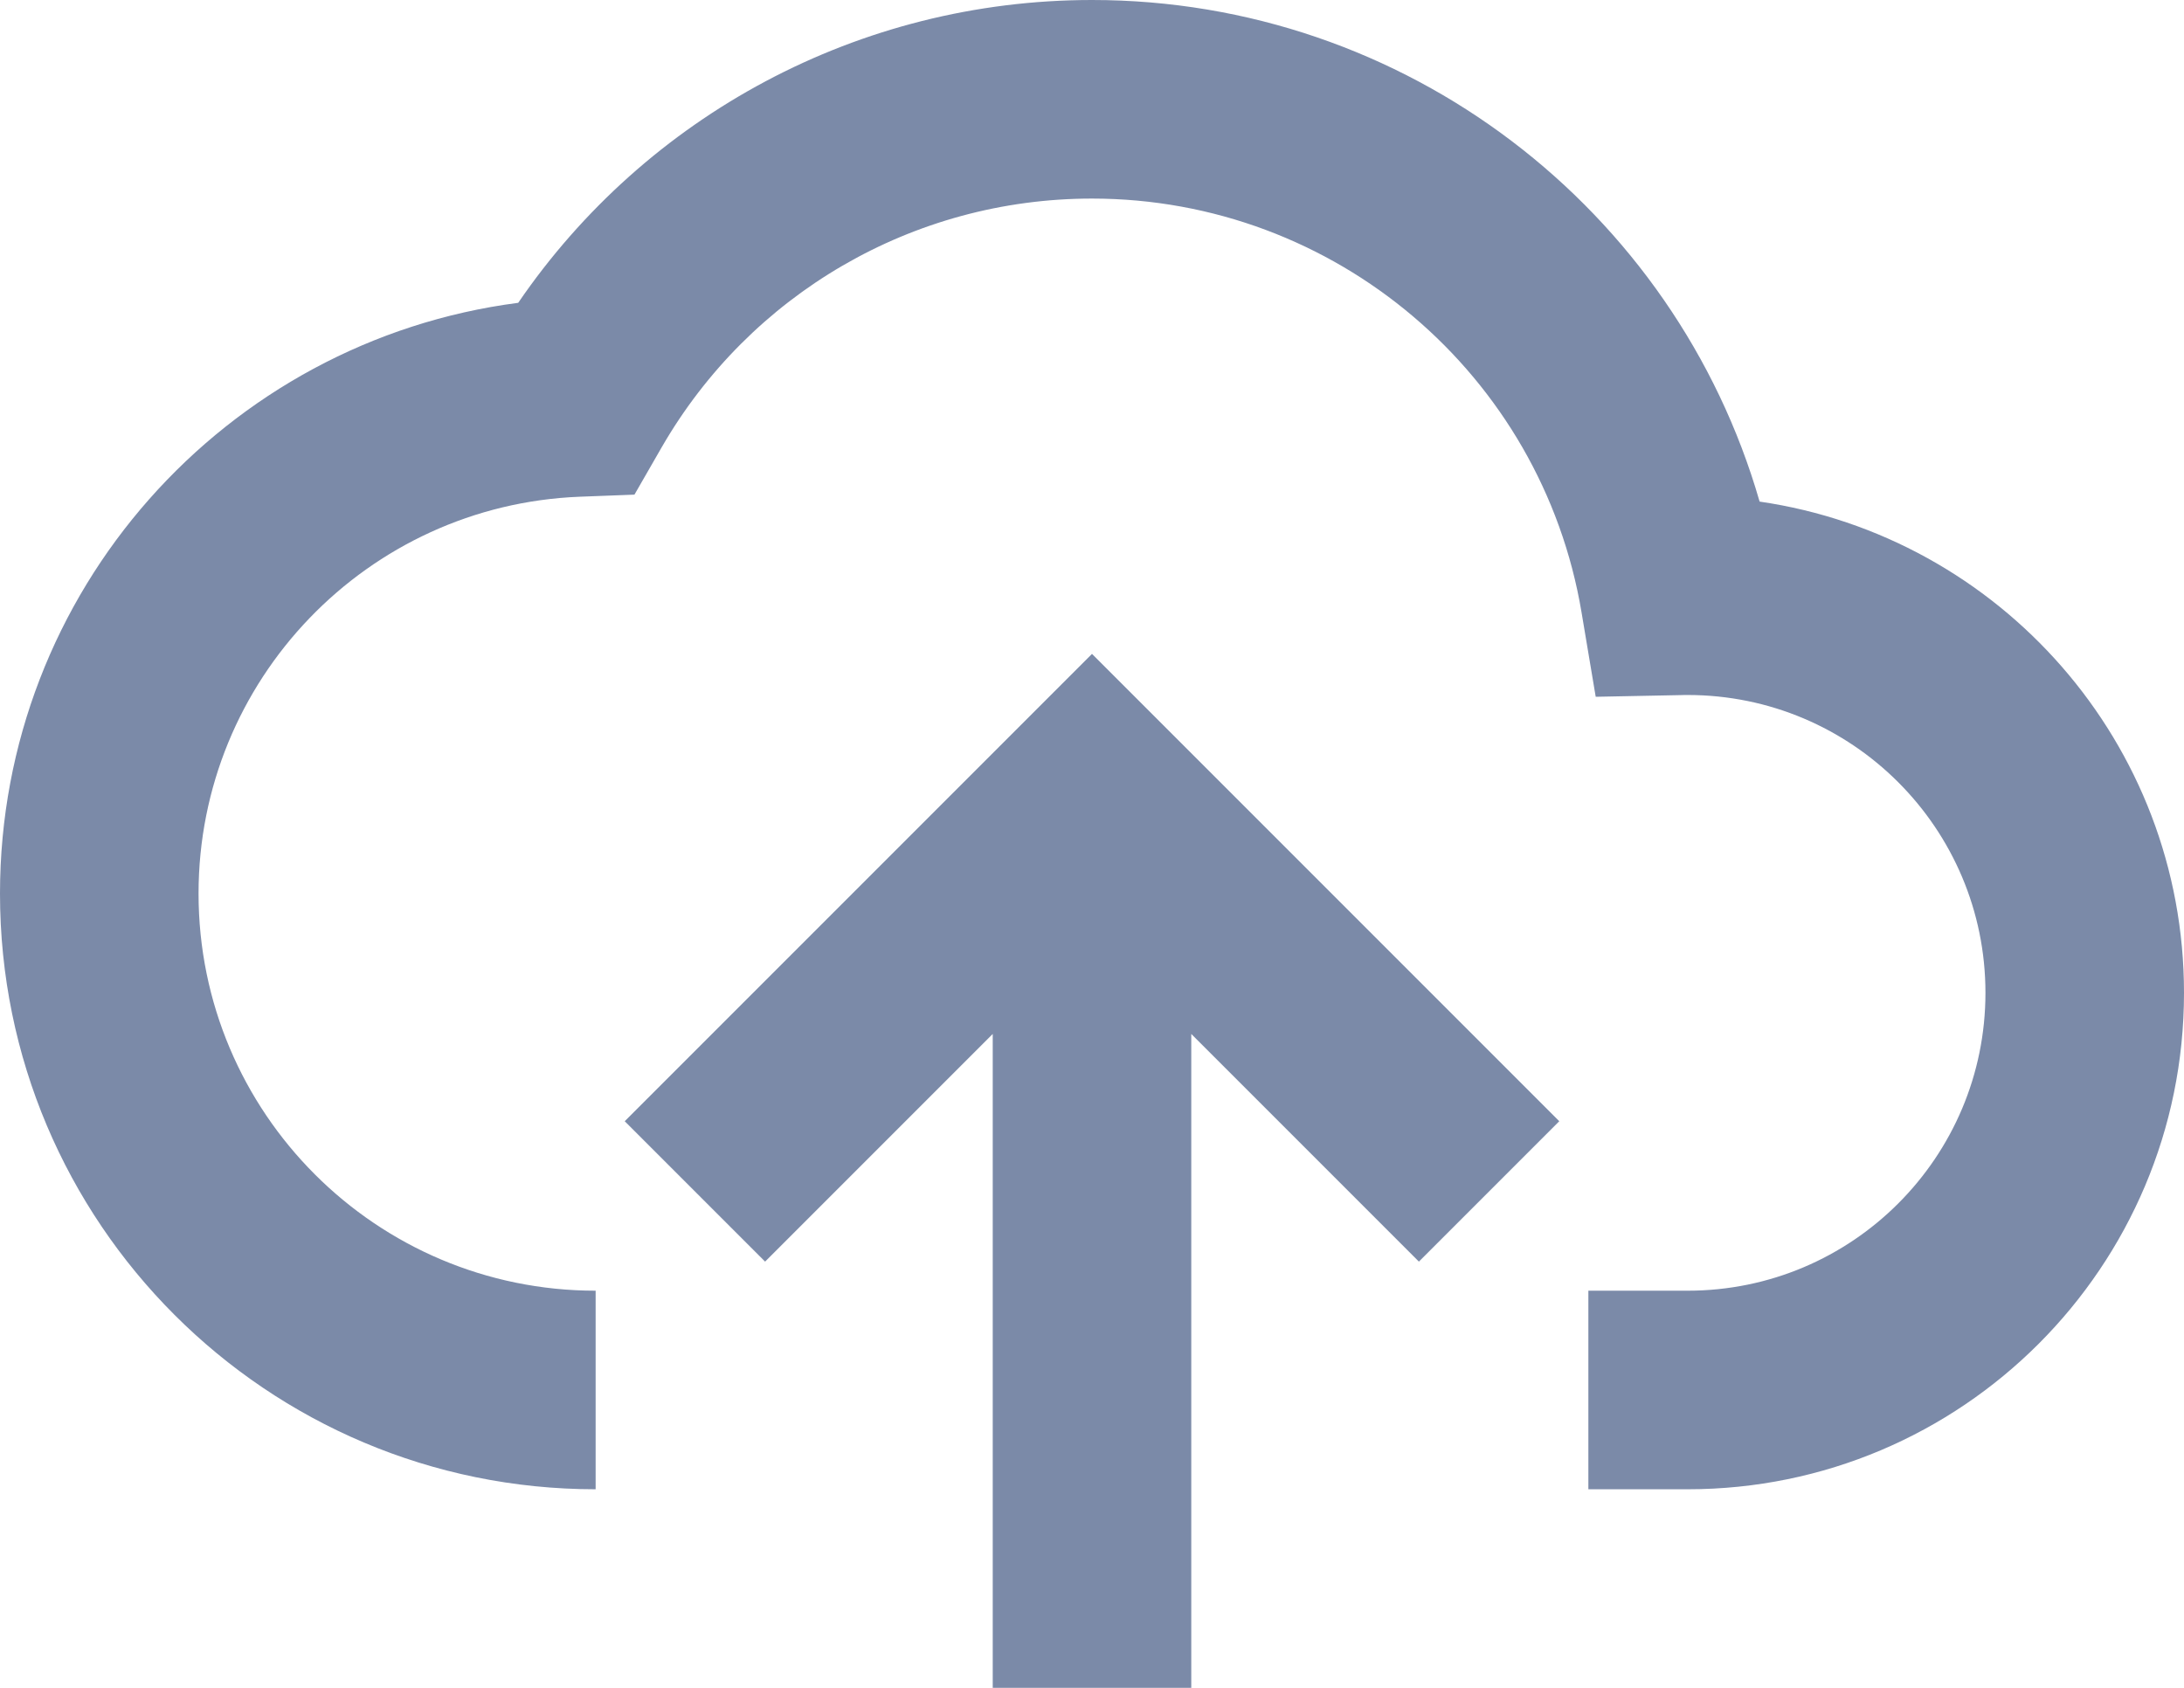 <svg width="22" height="17" viewBox="0 0 22 17" fill="none" xmlns="http://www.w3.org/2000/svg">
<path fill-rule="evenodd" clip-rule="evenodd" d="M16 13V15H17C19.761 15 22 12.761 22 10C22 7.485 20.143 5.404 17.725 5.052C16.875 2.106 14.159 0 11 0C8.653 0 6.509 1.165 5.22 3.05C2.267 3.433 0 5.959 0 9C0 12.314 2.686 15 6 15V13C3.791 13 2 11.209 2 9C2 6.85 3.699 5.087 5.84 5.003L6.391 4.982L6.666 4.504C7.554 2.966 9.192 2 11 2C13.451 2 15.53 3.776 15.931 6.166L16.074 7.018L16.938 7.001C16.953 7 16.961 7 16.969 7C16.977 7 16.984 7 17 7C18.657 7 20 8.343 20 10C20 11.657 18.657 13 17 13H16ZM12 17V10.414L14.293 12.707L15.707 11.293L11 6.586L6.293 11.293L7.707 12.707L10 10.414V17H12Z" fill="#7B8AA8"/>
</svg>
